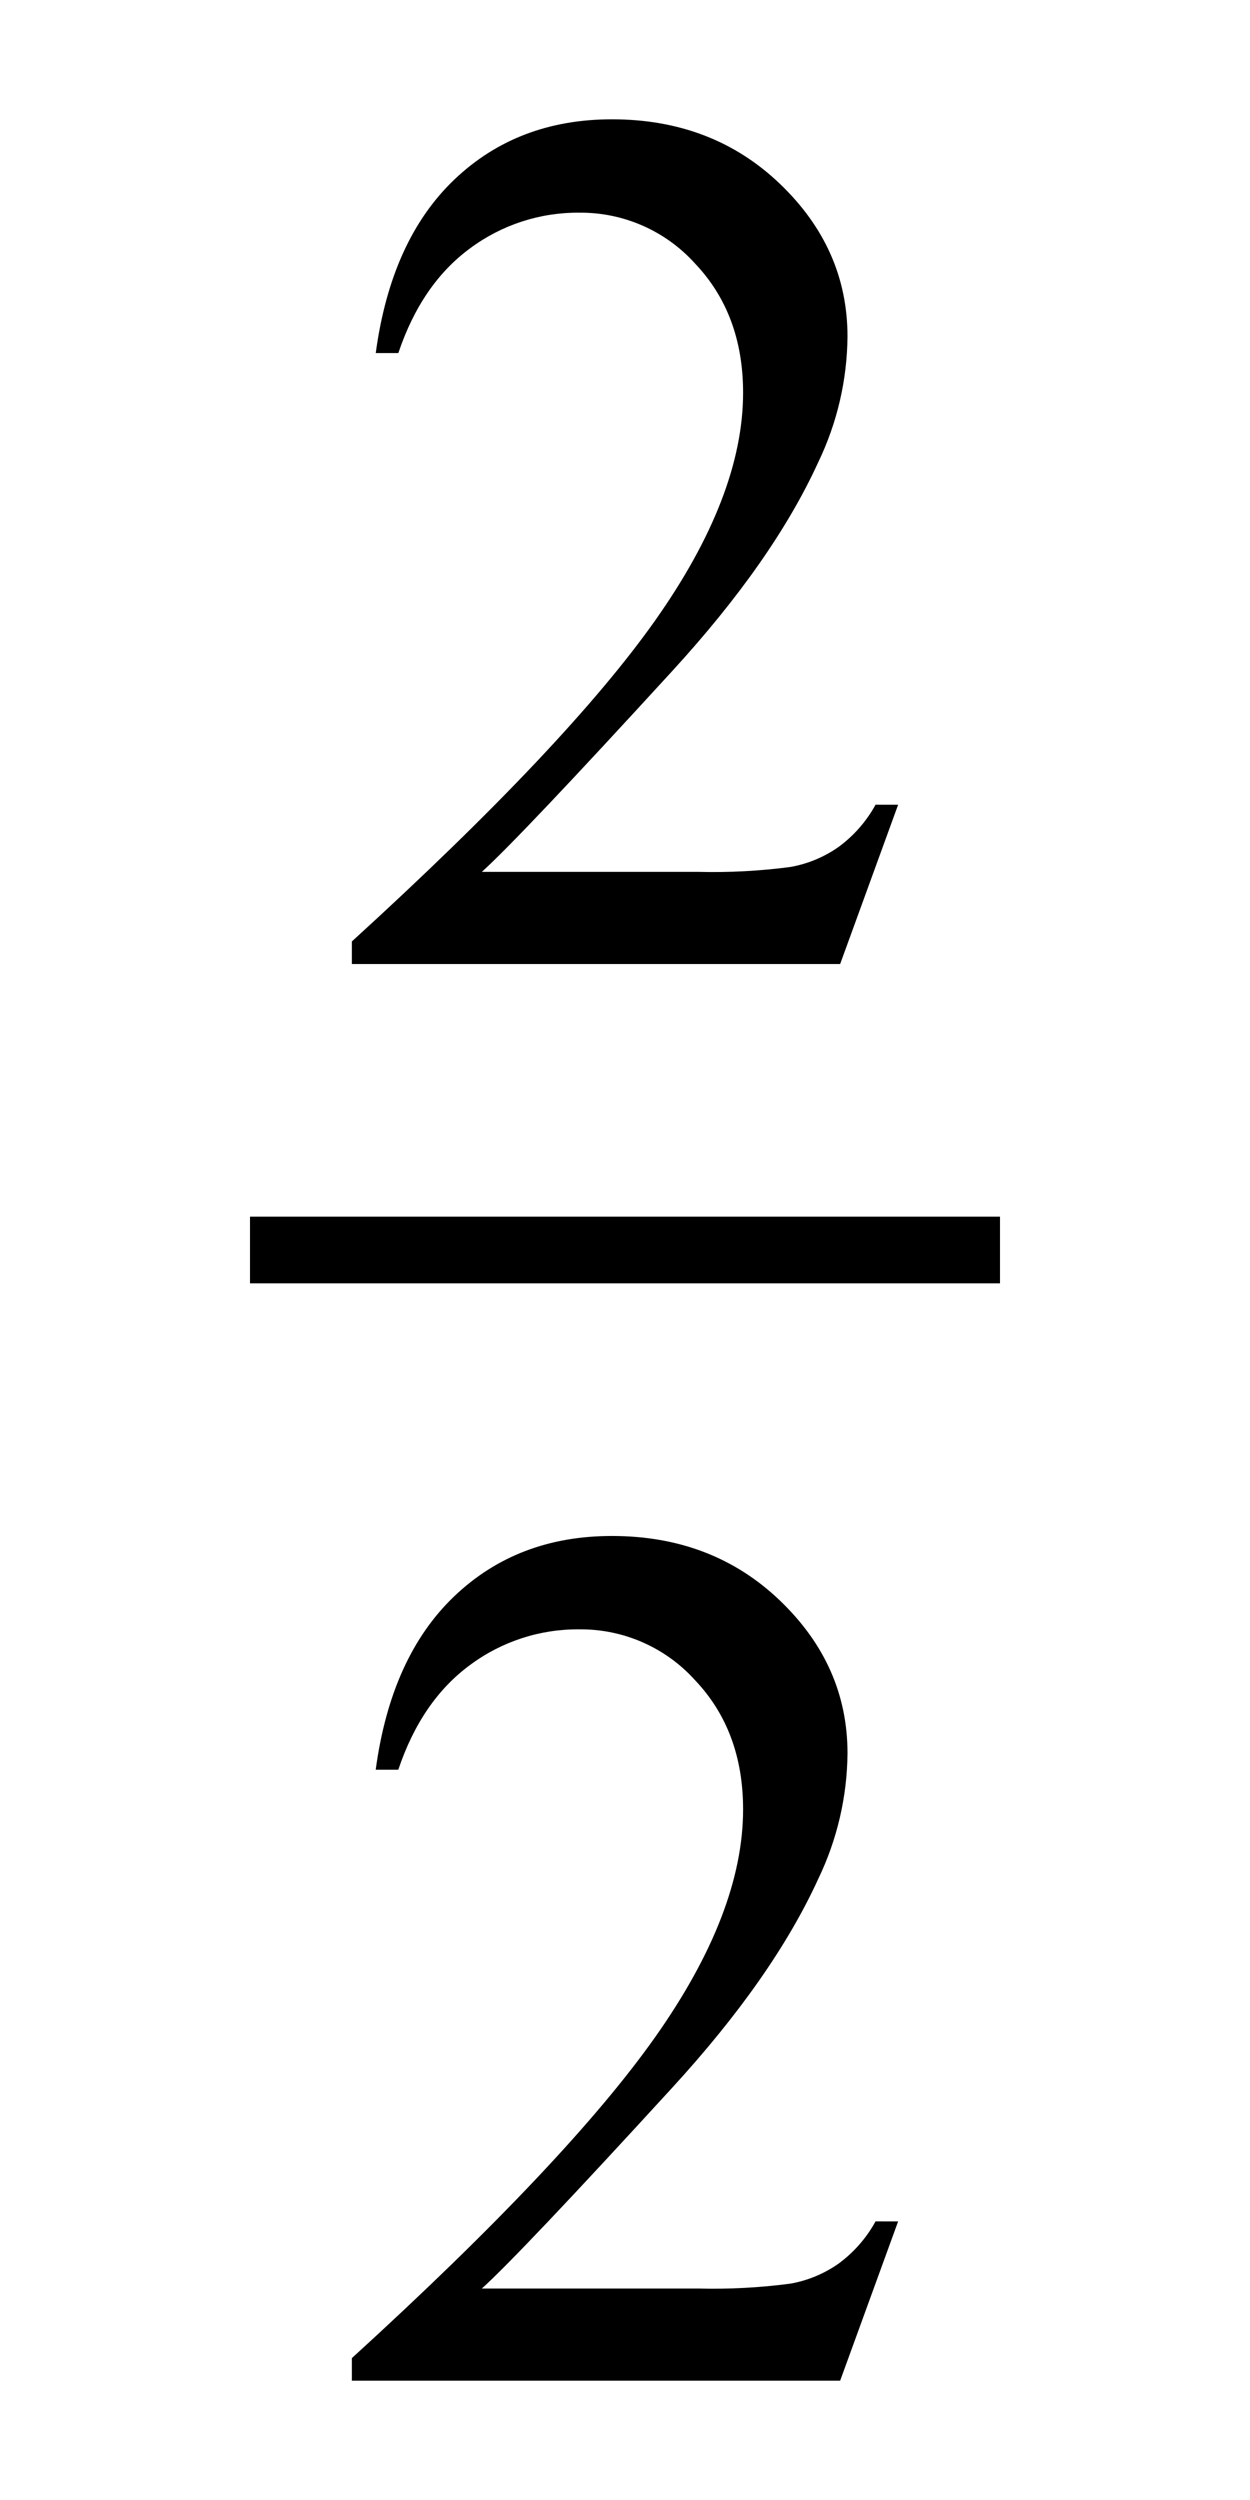 <?xml version="1.0" encoding="iso-8859-1"?>
<!-- Generator: Adobe Illustrator 24.3.0, SVG Export Plug-In . SVG Version: 6.00 Build 0)  -->
<svg version="1.1" id="&#x30EC;&#x30A4;&#x30E4;&#x30FC;_1"
	 xmlns="http://www.w3.org/2000/svg" xmlns:xlink="http://www.w3.org/1999/xlink" x="0px" y="0px" viewBox="0 0 150 300"
	 style="enable-background:new 0 0 150 300;" xml:space="preserve">
<g id="nibunnoni">
	<path d="M107.776,96.567l-6.958,19.117H42.224v-2.71c17.236-15.722,29.369-28.564,36.4-38.526S89.17,55.38,89.171,47.129
		c0-6.299-1.929-11.475-5.786-15.527c-3.534-3.912-8.572-6.124-13.843-6.08c-4.731-0.047-9.348,1.458-13.142,4.285
		c-3.881,2.857-6.747,7.044-8.6,12.561h-2.71c1.219-9.033,4.356-15.967,9.411-20.8s11.366-7.25,18.933-7.251
		c8.057,0,14.783,2.588,20.178,7.764s8.091,11.279,8.088,18.31c-0.045,5.227-1.246,10.379-3.516,15.088
		C94.568,63.389,88.707,71.763,80.6,80.6c-12.158,13.282-19.751,21.29-22.778,24.023h25.927c3.71,0.096,7.421-0.1,11.1-0.586
		c2.066-0.366,4.028-1.179,5.749-2.38c1.844-1.349,3.37-3.087,4.468-5.091L107.776,96.567z M107.776,266.567l-6.958,19.117H42.224
		v-2.71c17.236-15.722,29.369-28.564,36.4-38.526s10.546-19.068,10.547-27.319c0-6.299-1.929-11.474-5.786-15.527
		c-3.534-3.912-8.572-6.124-13.843-6.08c-4.733-0.048-9.351,1.457-13.147,4.285c-3.881,2.857-6.747,7.044-8.6,12.561h-2.71
		c1.219-9.033,4.356-15.966,9.411-20.8s11.366-7.251,18.933-7.251c8.057,0,14.783,2.588,20.178,7.764
		c5.395,5.176,8.093,11.28,8.094,18.311c-0.045,5.227-1.246,10.379-3.516,15.088c-3.617,7.909-9.478,16.283-17.585,25.12
		c-12.158,13.282-19.751,21.29-22.778,24.023h25.927c3.71,0.096,7.421-0.1,11.1-0.586c2.066-0.366,4.028-1.179,5.749-2.38
		c1.844-1.349,3.37-3.087,4.468-5.091L107.776,266.567z M30,146v8h90v-8H30z"/>
</g>
</svg>
